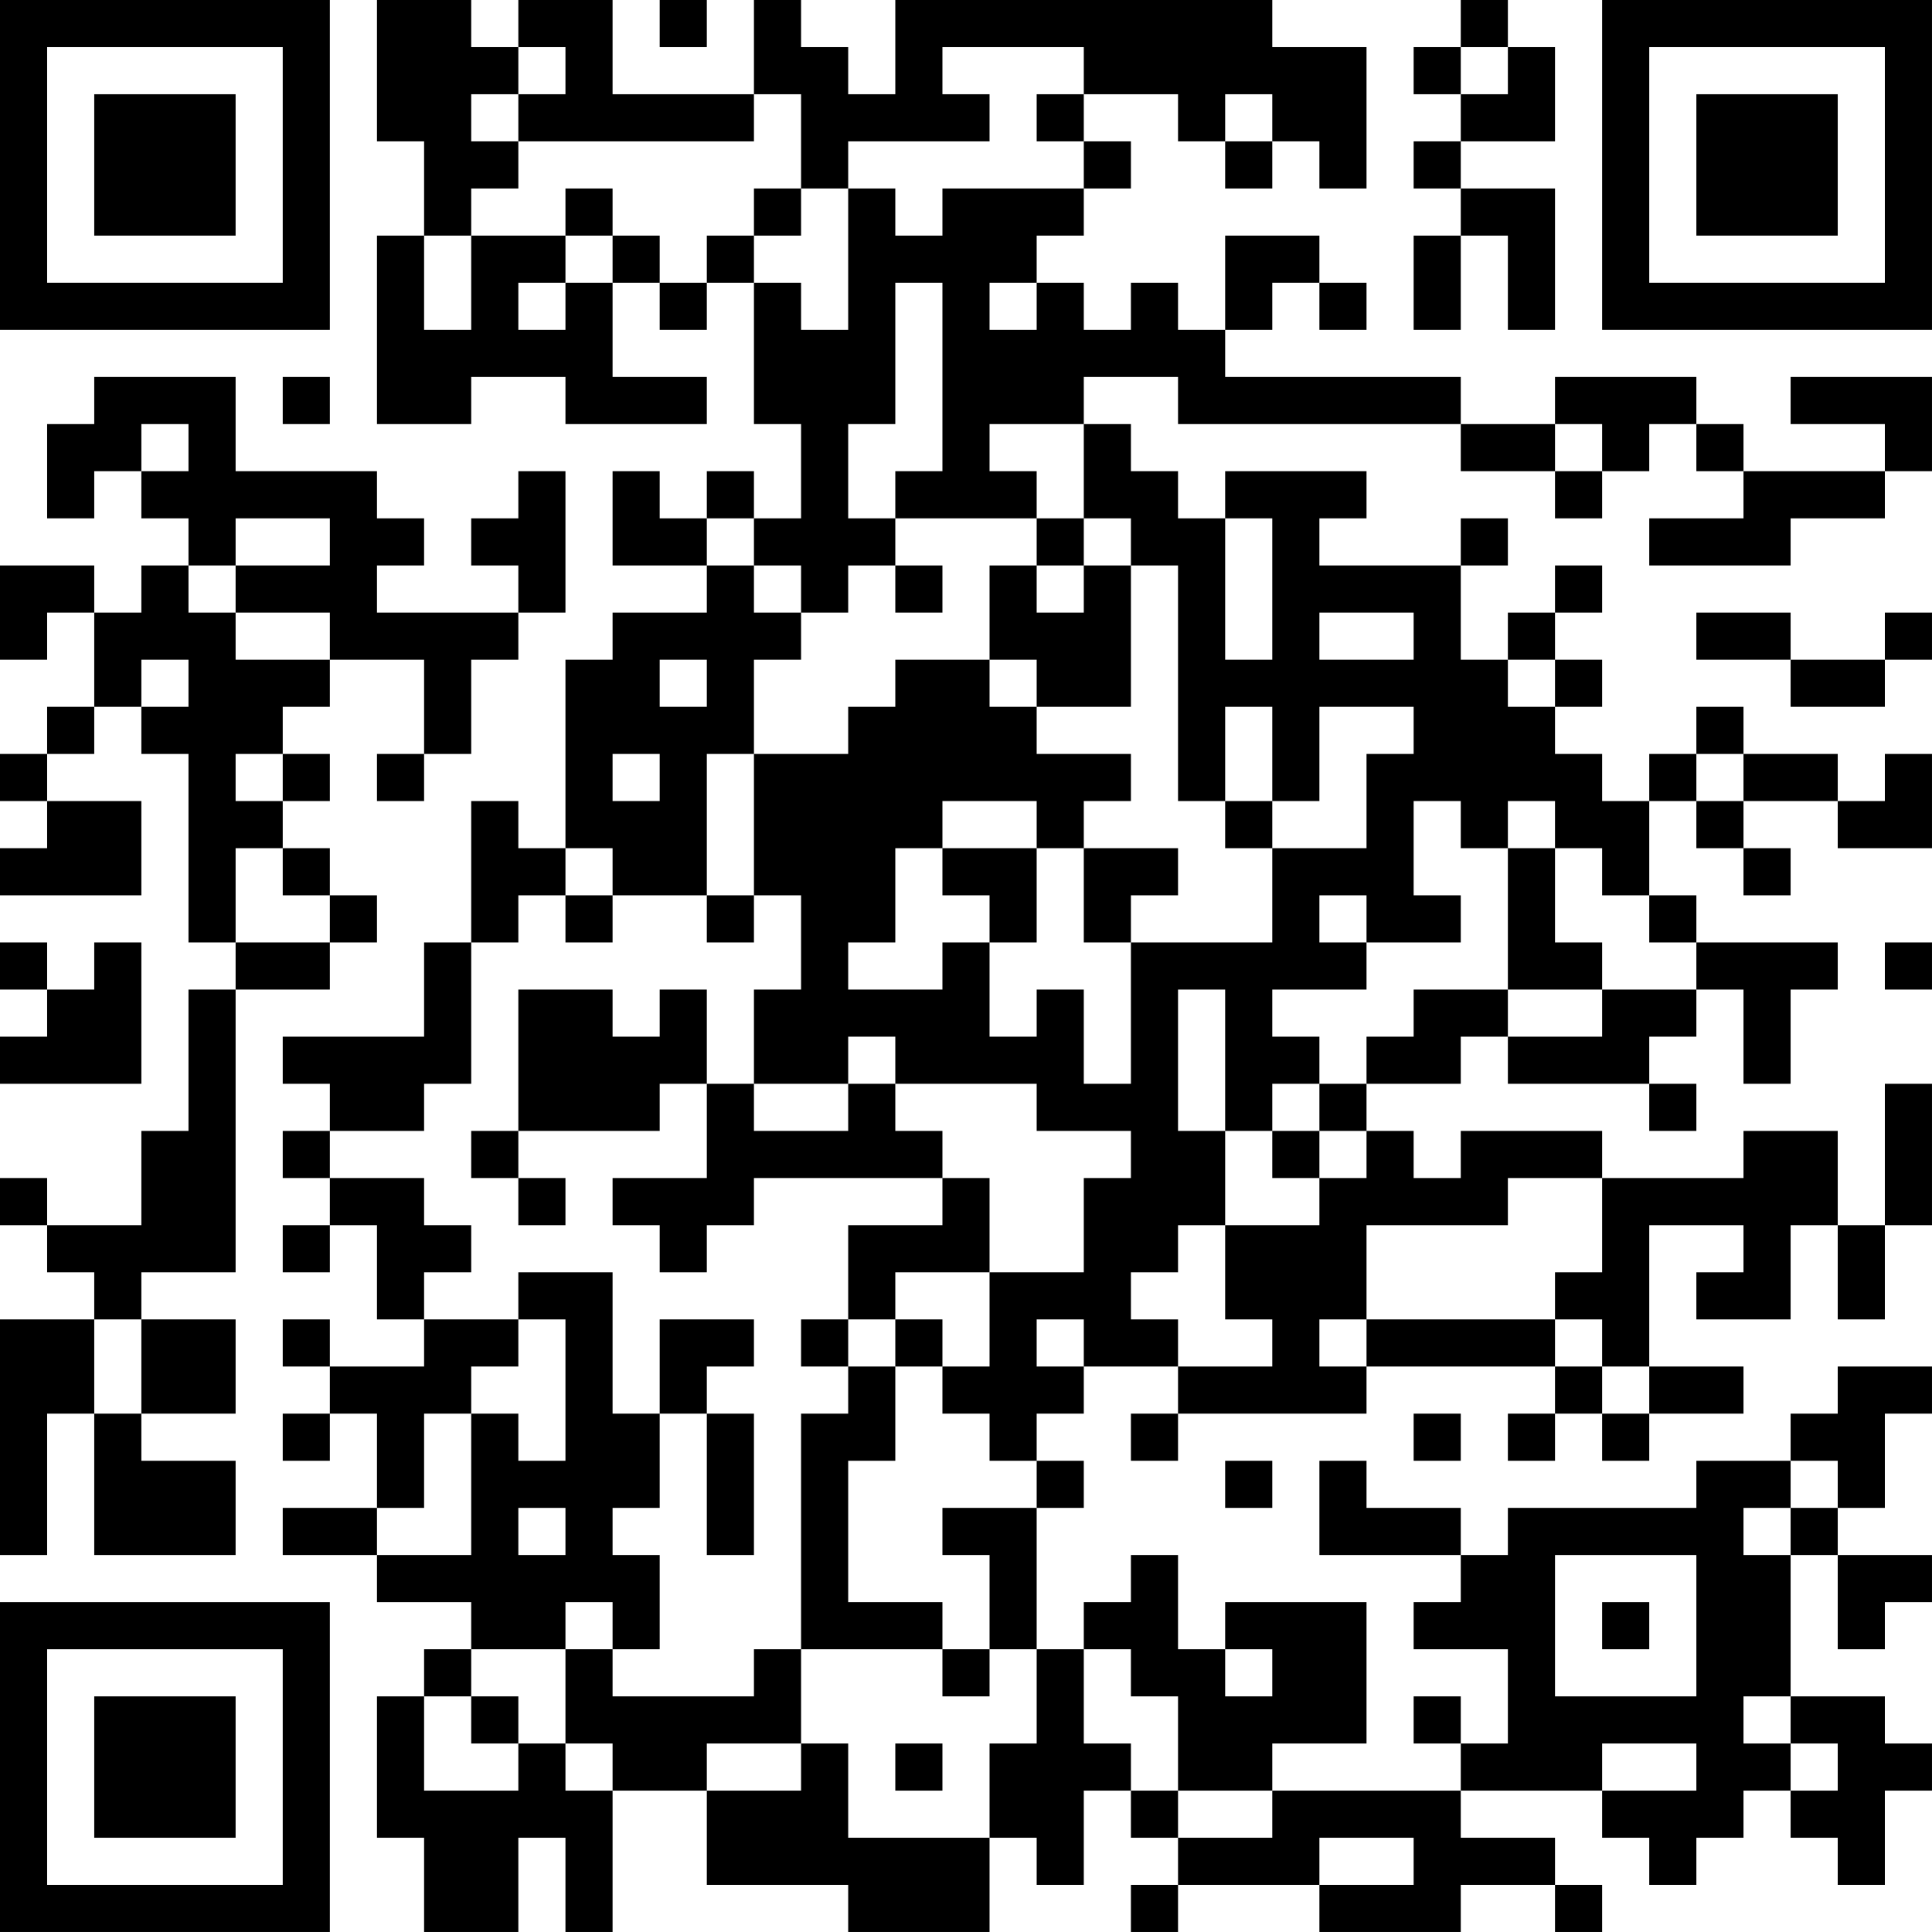 <?xml version="1.0" encoding="UTF-8"?>
<svg xmlns="http://www.w3.org/2000/svg" version="1.1" width="200" height="200" viewBox="0 0 200 200"><rect x="0" y="0" width="200" height="200" fill="#ffffff"/><g transform="scale(4.878)"><g transform="translate(0,0)"><path fill-rule="evenodd" d="M8 0L8 3L9 3L9 5L8 5L8 9L10 9L10 8L12 8L12 9L15 9L15 8L13 8L13 6L14 6L14 7L15 7L15 6L16 6L16 9L17 9L17 11L16 11L16 10L15 10L15 11L14 11L14 10L13 10L13 12L15 12L15 13L13 13L13 14L12 14L12 18L11 18L11 17L10 17L10 20L9 20L9 22L6 22L6 23L7 23L7 24L6 24L6 25L7 25L7 26L6 26L6 27L7 27L7 26L8 26L8 28L9 28L9 29L7 29L7 28L6 28L6 29L7 29L7 30L6 30L6 31L7 31L7 30L8 30L8 32L6 32L6 33L8 33L8 34L10 34L10 35L9 35L9 36L8 36L8 39L9 39L9 41L11 41L11 39L12 39L12 41L13 41L13 38L15 38L15 40L18 40L18 41L21 41L21 39L22 39L22 40L23 40L23 38L24 38L24 39L25 39L25 40L24 40L24 41L25 41L25 40L28 40L28 41L31 41L31 40L33 40L33 41L34 41L34 40L33 40L33 39L31 39L31 38L34 38L34 39L35 39L35 40L36 40L36 39L37 39L37 38L38 38L38 39L39 39L39 40L40 40L40 38L41 38L41 37L40 37L40 36L38 36L38 33L39 33L39 35L40 35L40 34L41 34L41 33L39 33L39 32L40 32L40 30L41 30L41 29L39 29L39 30L38 30L38 31L36 31L36 32L32 32L32 33L31 33L31 32L29 32L29 31L28 31L28 33L31 33L31 34L30 34L30 35L32 35L32 37L31 37L31 36L30 36L30 37L31 37L31 38L27 38L27 37L29 37L29 34L26 34L26 35L25 35L25 33L24 33L24 34L23 34L23 35L22 35L22 32L23 32L23 31L22 31L22 30L23 30L23 29L25 29L25 30L24 30L24 31L25 31L25 30L29 30L29 29L33 29L33 30L32 30L32 31L33 31L33 30L34 30L34 31L35 31L35 30L37 30L37 29L35 29L35 26L37 26L37 27L36 27L36 28L38 28L38 26L39 26L39 28L40 28L40 26L41 26L41 23L40 23L40 26L39 26L39 24L37 24L37 25L34 25L34 24L31 24L31 25L30 25L30 24L29 24L29 23L31 23L31 22L32 22L32 23L35 23L35 24L36 24L36 23L35 23L35 22L36 22L36 21L37 21L37 23L38 23L38 21L39 21L39 20L36 20L36 19L35 19L35 17L36 17L36 18L37 18L37 19L38 19L38 18L37 18L37 17L39 17L39 18L41 18L41 16L40 16L40 17L39 17L39 16L37 16L37 15L36 15L36 16L35 16L35 17L34 17L34 16L33 16L33 15L34 15L34 14L33 14L33 13L34 13L34 12L33 12L33 13L32 13L32 14L31 14L31 12L32 12L32 11L31 11L31 12L28 12L28 11L29 11L29 10L26 10L26 11L25 11L25 10L24 10L24 9L23 9L23 8L25 8L25 9L31 9L31 10L33 10L33 11L34 11L34 10L35 10L35 9L36 9L36 10L37 10L37 11L35 11L35 12L38 12L38 11L40 11L40 10L41 10L41 8L38 8L38 9L40 9L40 10L37 10L37 9L36 9L36 8L33 8L33 9L31 9L31 8L26 8L26 7L27 7L27 6L28 6L28 7L29 7L29 6L28 6L28 5L26 5L26 7L25 7L25 6L24 6L24 7L23 7L23 6L22 6L22 5L23 5L23 4L24 4L24 3L23 3L23 2L25 2L25 3L26 3L26 4L27 4L27 3L28 3L28 4L29 4L29 1L27 1L27 0L19 0L19 2L18 2L18 1L17 1L17 0L16 0L16 2L13 2L13 0L11 0L11 1L10 1L10 0ZM14 0L14 1L15 1L15 0ZM31 0L31 1L30 1L30 2L31 2L31 3L30 3L30 4L31 4L31 5L30 5L30 7L31 7L31 5L32 5L32 7L33 7L33 4L31 4L31 3L33 3L33 1L32 1L32 0ZM11 1L11 2L10 2L10 3L11 3L11 4L10 4L10 5L9 5L9 7L10 7L10 5L12 5L12 6L11 6L11 7L12 7L12 6L13 6L13 5L14 5L14 6L15 6L15 5L16 5L16 6L17 6L17 7L18 7L18 4L19 4L19 5L20 5L20 4L23 4L23 3L22 3L22 2L23 2L23 1L20 1L20 2L21 2L21 3L18 3L18 4L17 4L17 2L16 2L16 3L11 3L11 2L12 2L12 1ZM31 1L31 2L32 2L32 1ZM26 2L26 3L27 3L27 2ZM12 4L12 5L13 5L13 4ZM16 4L16 5L17 5L17 4ZM19 6L19 9L18 9L18 11L19 11L19 12L18 12L18 13L17 13L17 12L16 12L16 11L15 11L15 12L16 12L16 13L17 13L17 14L16 14L16 16L15 16L15 19L13 19L13 18L12 18L12 19L11 19L11 20L10 20L10 23L9 23L9 24L7 24L7 25L9 25L9 26L10 26L10 27L9 27L9 28L11 28L11 29L10 29L10 30L9 30L9 32L8 32L8 33L10 33L10 30L11 30L11 31L12 31L12 28L11 28L11 27L13 27L13 30L14 30L14 32L13 32L13 33L14 33L14 35L13 35L13 34L12 34L12 35L10 35L10 36L9 36L9 38L11 38L11 37L12 37L12 38L13 38L13 37L12 37L12 35L13 35L13 36L16 36L16 35L17 35L17 37L15 37L15 38L17 38L17 37L18 37L18 39L21 39L21 37L22 37L22 35L21 35L21 33L20 33L20 32L22 32L22 31L21 31L21 30L20 30L20 29L21 29L21 27L23 27L23 25L24 25L24 24L22 24L22 23L19 23L19 22L18 22L18 23L16 23L16 21L17 21L17 19L16 19L16 16L18 16L18 15L19 15L19 14L21 14L21 15L22 15L22 16L24 16L24 17L23 17L23 18L22 18L22 17L20 17L20 18L19 18L19 20L18 20L18 21L20 21L20 20L21 20L21 22L22 22L22 21L23 21L23 23L24 23L24 20L27 20L27 18L29 18L29 16L30 16L30 15L28 15L28 17L27 17L27 15L26 15L26 17L25 17L25 12L24 12L24 11L23 11L23 9L21 9L21 10L22 10L22 11L19 11L19 10L20 10L20 6ZM21 6L21 7L22 7L22 6ZM2 8L2 9L1 9L1 11L2 11L2 10L3 10L3 11L4 11L4 12L3 12L3 13L2 13L2 12L0 12L0 14L1 14L1 13L2 13L2 15L1 15L1 16L0 16L0 17L1 17L1 18L0 18L0 19L3 19L3 17L1 17L1 16L2 16L2 15L3 15L3 16L4 16L4 20L5 20L5 21L4 21L4 24L3 24L3 26L1 26L1 25L0 25L0 26L1 26L1 27L2 27L2 28L0 28L0 33L1 33L1 30L2 30L2 33L5 33L5 31L3 31L3 30L5 30L5 28L3 28L3 27L5 27L5 21L7 21L7 20L8 20L8 19L7 19L7 18L6 18L6 17L7 17L7 16L6 16L6 15L7 15L7 14L9 14L9 16L8 16L8 17L9 17L9 16L10 16L10 14L11 14L11 13L12 13L12 10L11 10L11 11L10 11L10 12L11 12L11 13L8 13L8 12L9 12L9 11L8 11L8 10L5 10L5 8ZM6 8L6 9L7 9L7 8ZM3 9L3 10L4 10L4 9ZM33 9L33 10L34 10L34 9ZM5 11L5 12L4 12L4 13L5 13L5 14L7 14L7 13L5 13L5 12L7 12L7 11ZM22 11L22 12L21 12L21 14L22 14L22 15L24 15L24 12L23 12L23 11ZM26 11L26 14L27 14L27 11ZM19 12L19 13L20 13L20 12ZM22 12L22 13L23 13L23 12ZM28 13L28 14L30 14L30 13ZM36 13L36 14L38 14L38 15L40 15L40 14L41 14L41 13L40 13L40 14L38 14L38 13ZM3 14L3 15L4 15L4 14ZM14 14L14 15L15 15L15 14ZM32 14L32 15L33 15L33 14ZM5 16L5 17L6 17L6 16ZM13 16L13 17L14 17L14 16ZM36 16L36 17L37 17L37 16ZM26 17L26 18L27 18L27 17ZM30 17L30 19L31 19L31 20L29 20L29 19L28 19L28 20L29 20L29 21L27 21L27 22L28 22L28 23L27 23L27 24L26 24L26 21L25 21L25 24L26 24L26 26L25 26L25 27L24 27L24 28L25 28L25 29L27 29L27 28L26 28L26 26L28 26L28 25L29 25L29 24L28 24L28 23L29 23L29 22L30 22L30 21L32 21L32 22L34 22L34 21L36 21L36 20L35 20L35 19L34 19L34 18L33 18L33 17L32 17L32 18L31 18L31 17ZM5 18L5 20L7 20L7 19L6 19L6 18ZM20 18L20 19L21 19L21 20L22 20L22 18ZM23 18L23 20L24 20L24 19L25 19L25 18ZM32 18L32 21L34 21L34 20L33 20L33 18ZM12 19L12 20L13 20L13 19ZM15 19L15 20L16 20L16 19ZM0 20L0 21L1 21L1 22L0 22L0 23L3 23L3 20L2 20L2 21L1 21L1 20ZM40 20L40 21L41 21L41 20ZM11 21L11 24L10 24L10 25L11 25L11 26L12 26L12 25L11 25L11 24L14 24L14 23L15 23L15 25L13 25L13 26L14 26L14 27L15 27L15 26L16 26L16 25L20 25L20 26L18 26L18 28L17 28L17 29L18 29L18 30L17 30L17 35L20 35L20 36L21 36L21 35L20 35L20 34L18 34L18 31L19 31L19 29L20 29L20 28L19 28L19 27L21 27L21 25L20 25L20 24L19 24L19 23L18 23L18 24L16 24L16 23L15 23L15 21L14 21L14 22L13 22L13 21ZM27 24L27 25L28 25L28 24ZM32 25L32 26L29 26L29 28L28 28L28 29L29 29L29 28L33 28L33 29L34 29L34 30L35 30L35 29L34 29L34 28L33 28L33 27L34 27L34 25ZM2 28L2 30L3 30L3 28ZM14 28L14 30L15 30L15 33L16 33L16 30L15 30L15 29L16 29L16 28ZM18 28L18 29L19 29L19 28ZM22 28L22 29L23 29L23 28ZM30 30L30 31L31 31L31 30ZM26 31L26 32L27 32L27 31ZM38 31L38 32L37 32L37 33L38 33L38 32L39 32L39 31ZM11 32L11 33L12 33L12 32ZM33 33L33 36L36 36L36 33ZM34 34L34 35L35 35L35 34ZM23 35L23 37L24 37L24 38L25 38L25 39L27 39L27 38L25 38L25 36L24 36L24 35ZM26 35L26 36L27 36L27 35ZM10 36L10 37L11 37L11 36ZM37 36L37 37L38 37L38 38L39 38L39 37L38 37L38 36ZM19 37L19 38L20 38L20 37ZM34 37L34 38L36 38L36 37ZM28 39L28 40L30 40L30 39ZM0 0L0 7L7 7L7 0ZM1 1L1 6L6 6L6 1ZM2 2L2 5L5 5L5 2ZM34 0L34 7L41 7L41 0ZM35 1L35 6L40 6L40 1ZM36 2L36 5L39 5L39 2ZM0 34L0 41L7 41L7 34ZM1 35L1 40L6 40L6 35ZM2 36L2 39L5 39L5 36Z" fill="#000000"/></g></g></svg>
